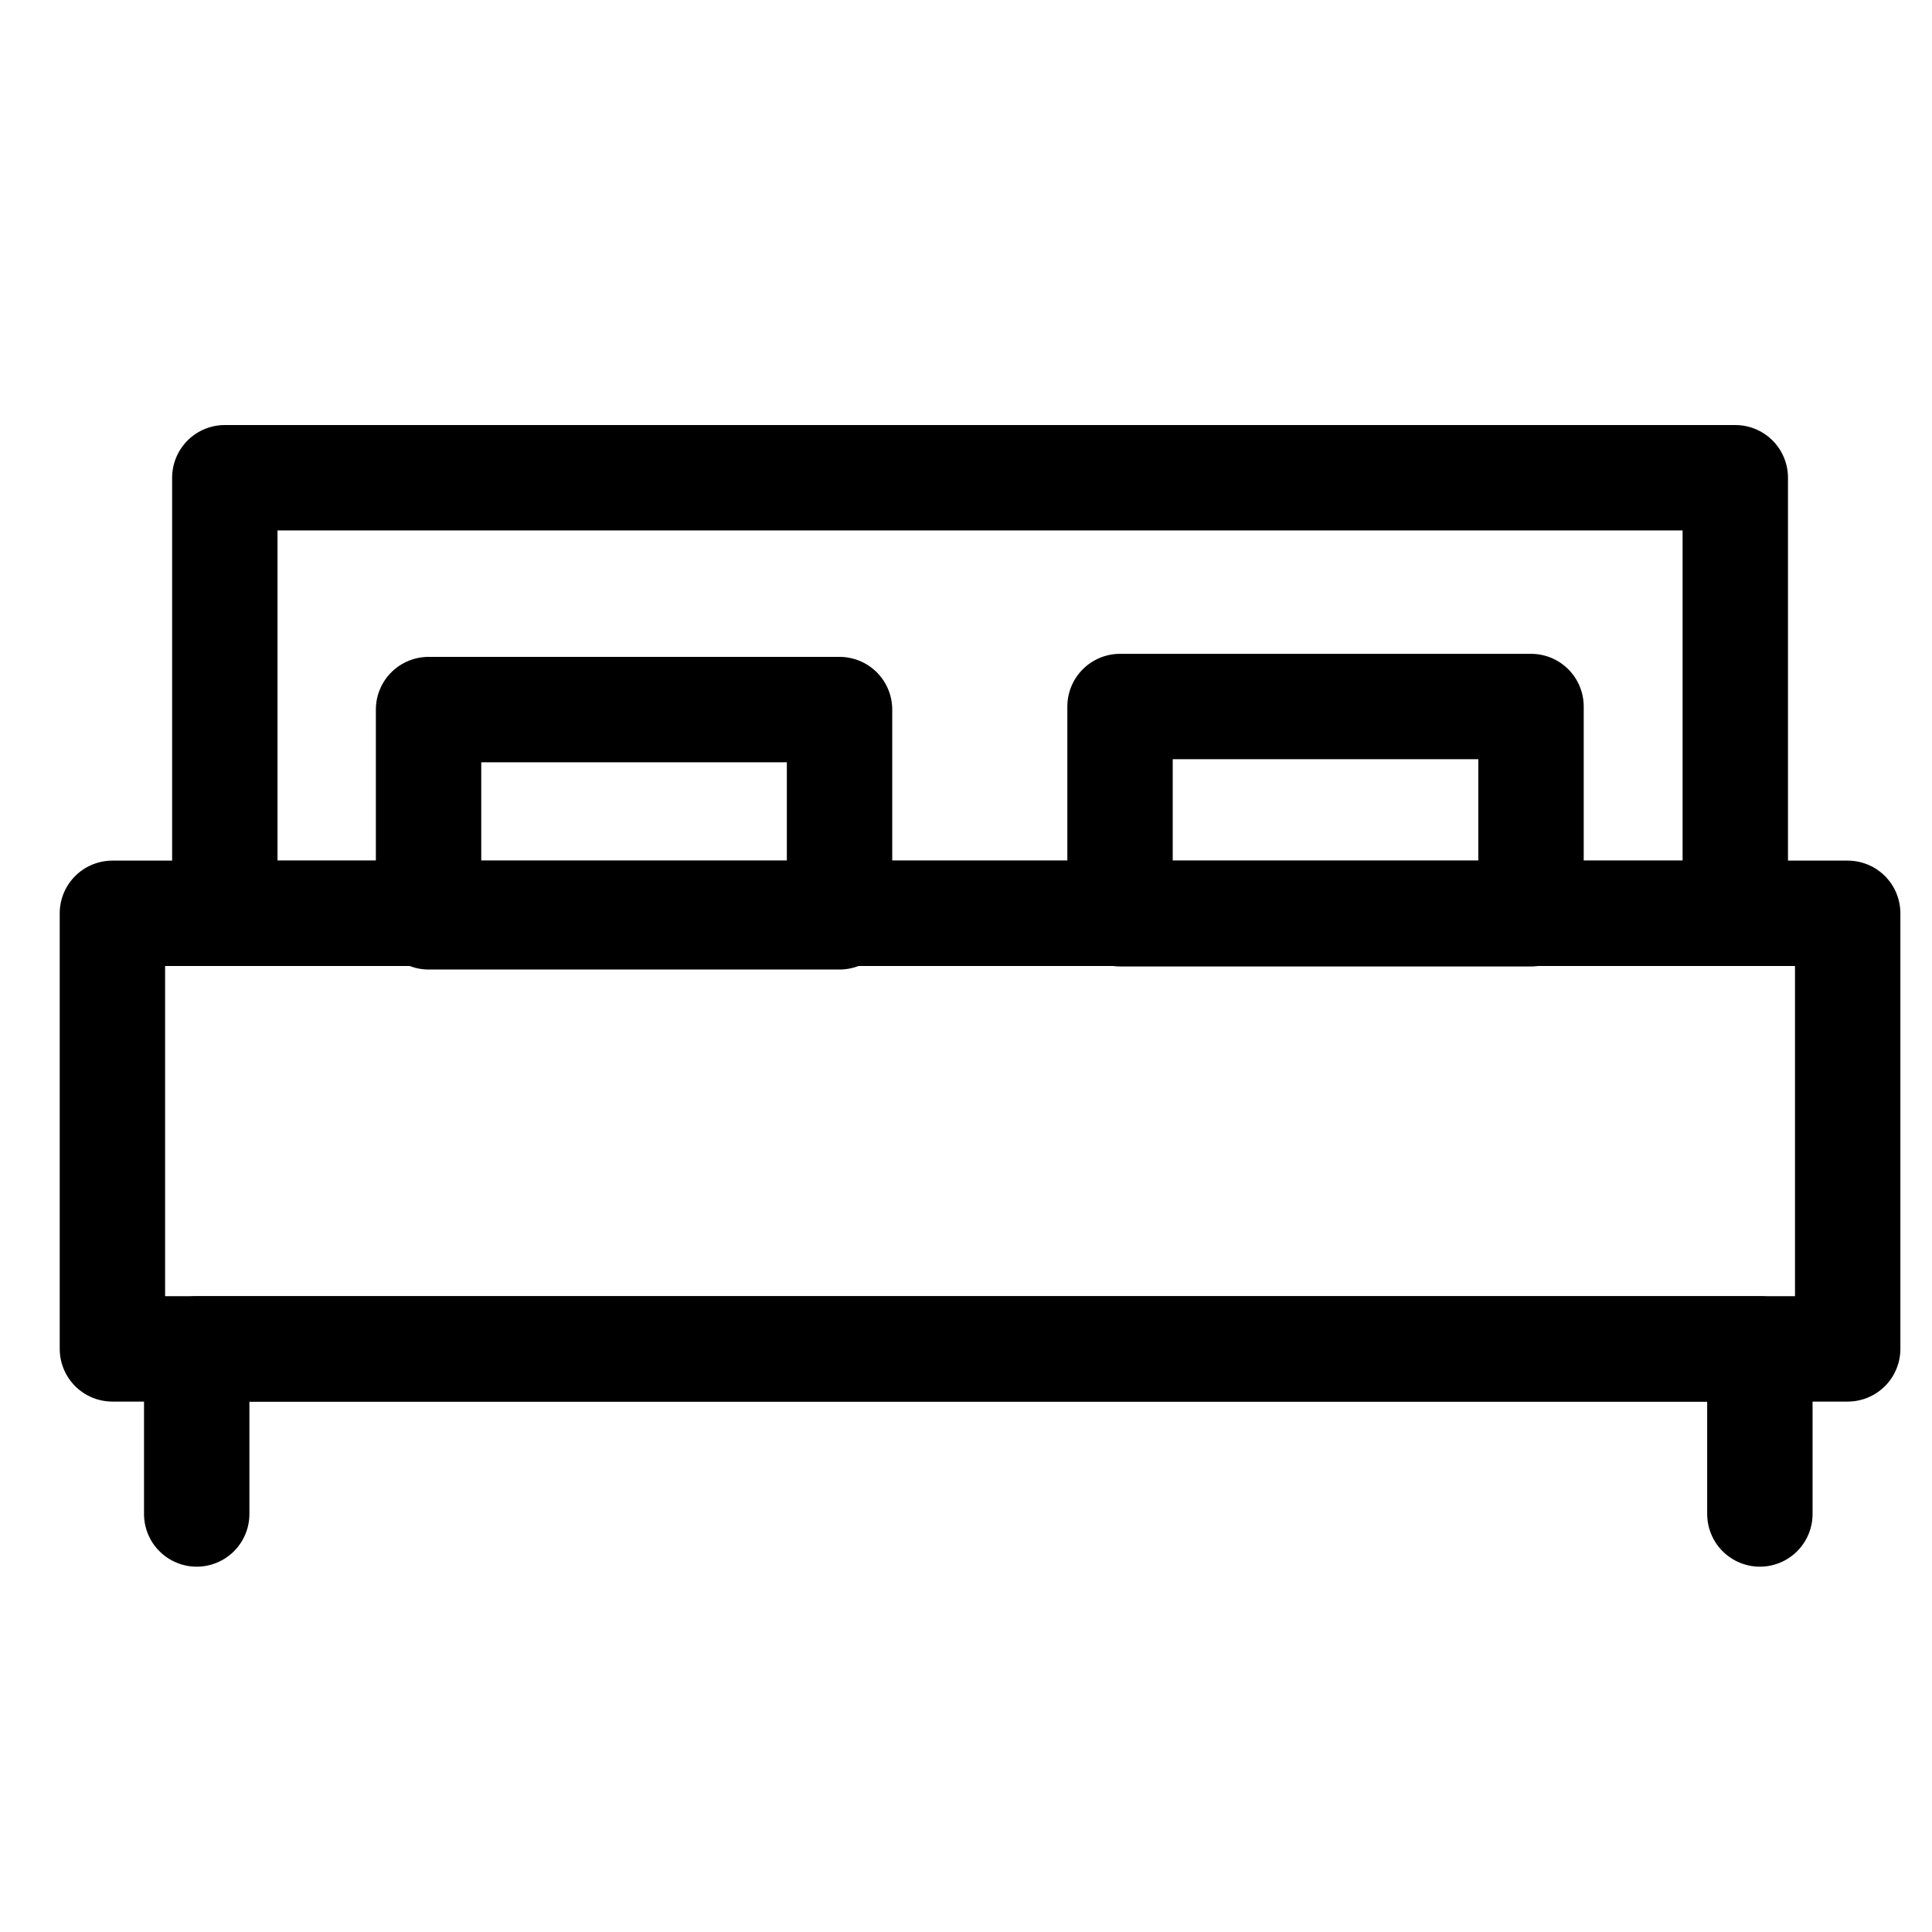 <?xml version="1.0" encoding="utf-8"?>
<!-- Generator: Adobe Illustrator 22.0.1, SVG Export Plug-In . SVG Version: 6.00 Build 0)  -->
<svg version="1.1" id="레이어_1" xmlns="http://www.w3.org/2000/svg" xmlns:xlink="http://www.w3.org/1999/xlink" x="0px"
	 y="0px" viewBox="0 -1 55 55" style="enable-background:new 0 0 50 50;" xml:space="preserve">
<style type="text/css">
	.st0{fill:none;stroke:#000;stroke-width:3;stroke-linecap:round;stroke-linejoin:round;}
</style>
<rect x="3.2" y="25" class="st0" width="49.4" height="12.4"/>
<rect x="6.4" y="12.6" class="st0" width="43" height="12.4"/>
<polyline class="st0" points="5.6,42.1 5.6,37.4 50.1,37.4 50.1,42.1 "/>
<rect x="12.2" y="19.2" class="st0" width="11.7" height="5.9"/>
<rect x="31.8" y="19.2" transform="matrix(-1 -4.502011e-11 4.502011e-11 -1 75.385 44.213)" class="st0" width="11.7" height="5.9"/>
</svg>
